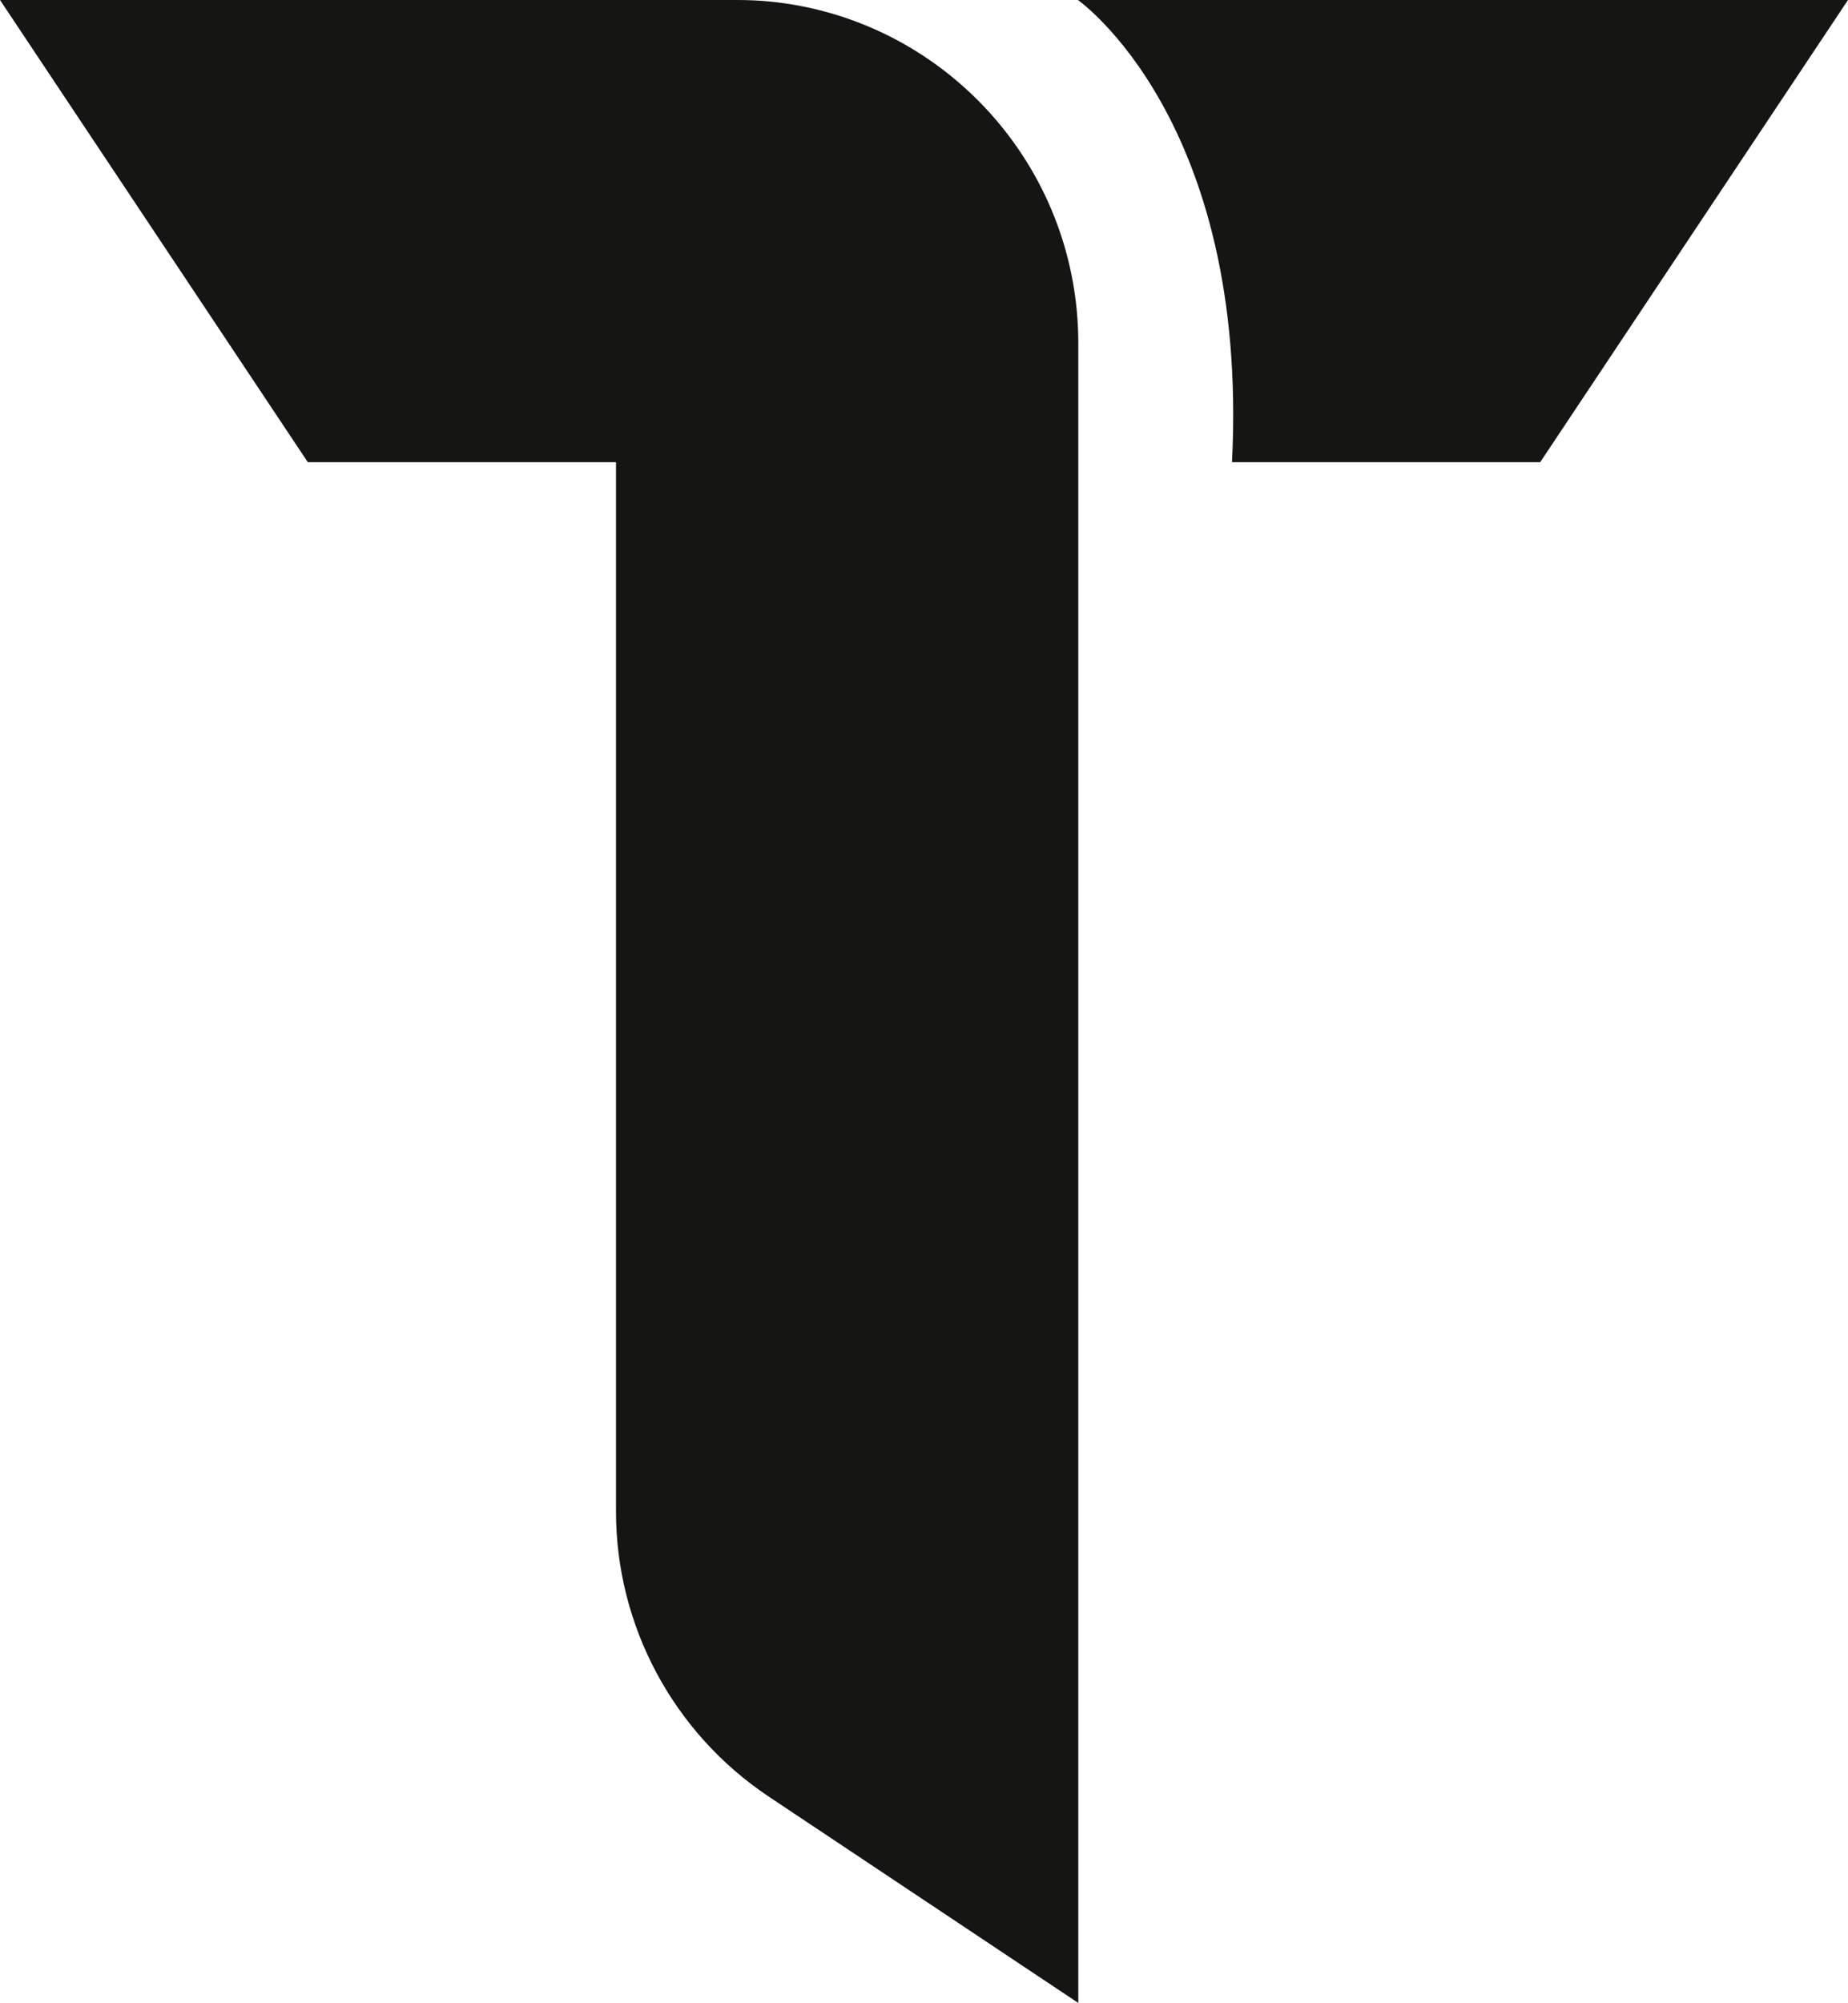 <?xml version="1.0" encoding="utf-8"?>
<!-- Generator: Adobe Illustrator 24.2.3, SVG Export Plug-In . SVG Version: 6.00 Build 0)  -->
<svg version="1.1" id="Layer_1" xmlns="http://www.w3.org/2000/svg" xmlns:xlink="http://www.w3.org/1999/xlink" x="0px" y="0px"
	 viewBox="0 0 473.7 513.1" style="enable-background:new 0 0 473.7 513.1;" xml:space="preserve">
<style type="text/css">
	.st0{fill:#151513;}
</style>
<g>
	<path class="st0" d="M197.4,0.4c-2.9-0.3-5.8-0.4-8.8-0.4h-30.7v387.2c0,29.3,14.7,56.7,39.1,73l79.4,52.9V118.4V87.7
		C276.3,42.2,241.7,4.8,197.4,0.4z"/>
	<path class="st0" d="M315.8,118.4C320.2,30.7,276.3,0,276.3,0l197.4,0l-78.9,118.4C394.7,118.4,333.3,118.4,315.8,118.4z"/>
	<polygon class="st0" points="0,0 78.9,118.4 160.9,118.4 160.9,0 	"/>
</g>
</svg>
